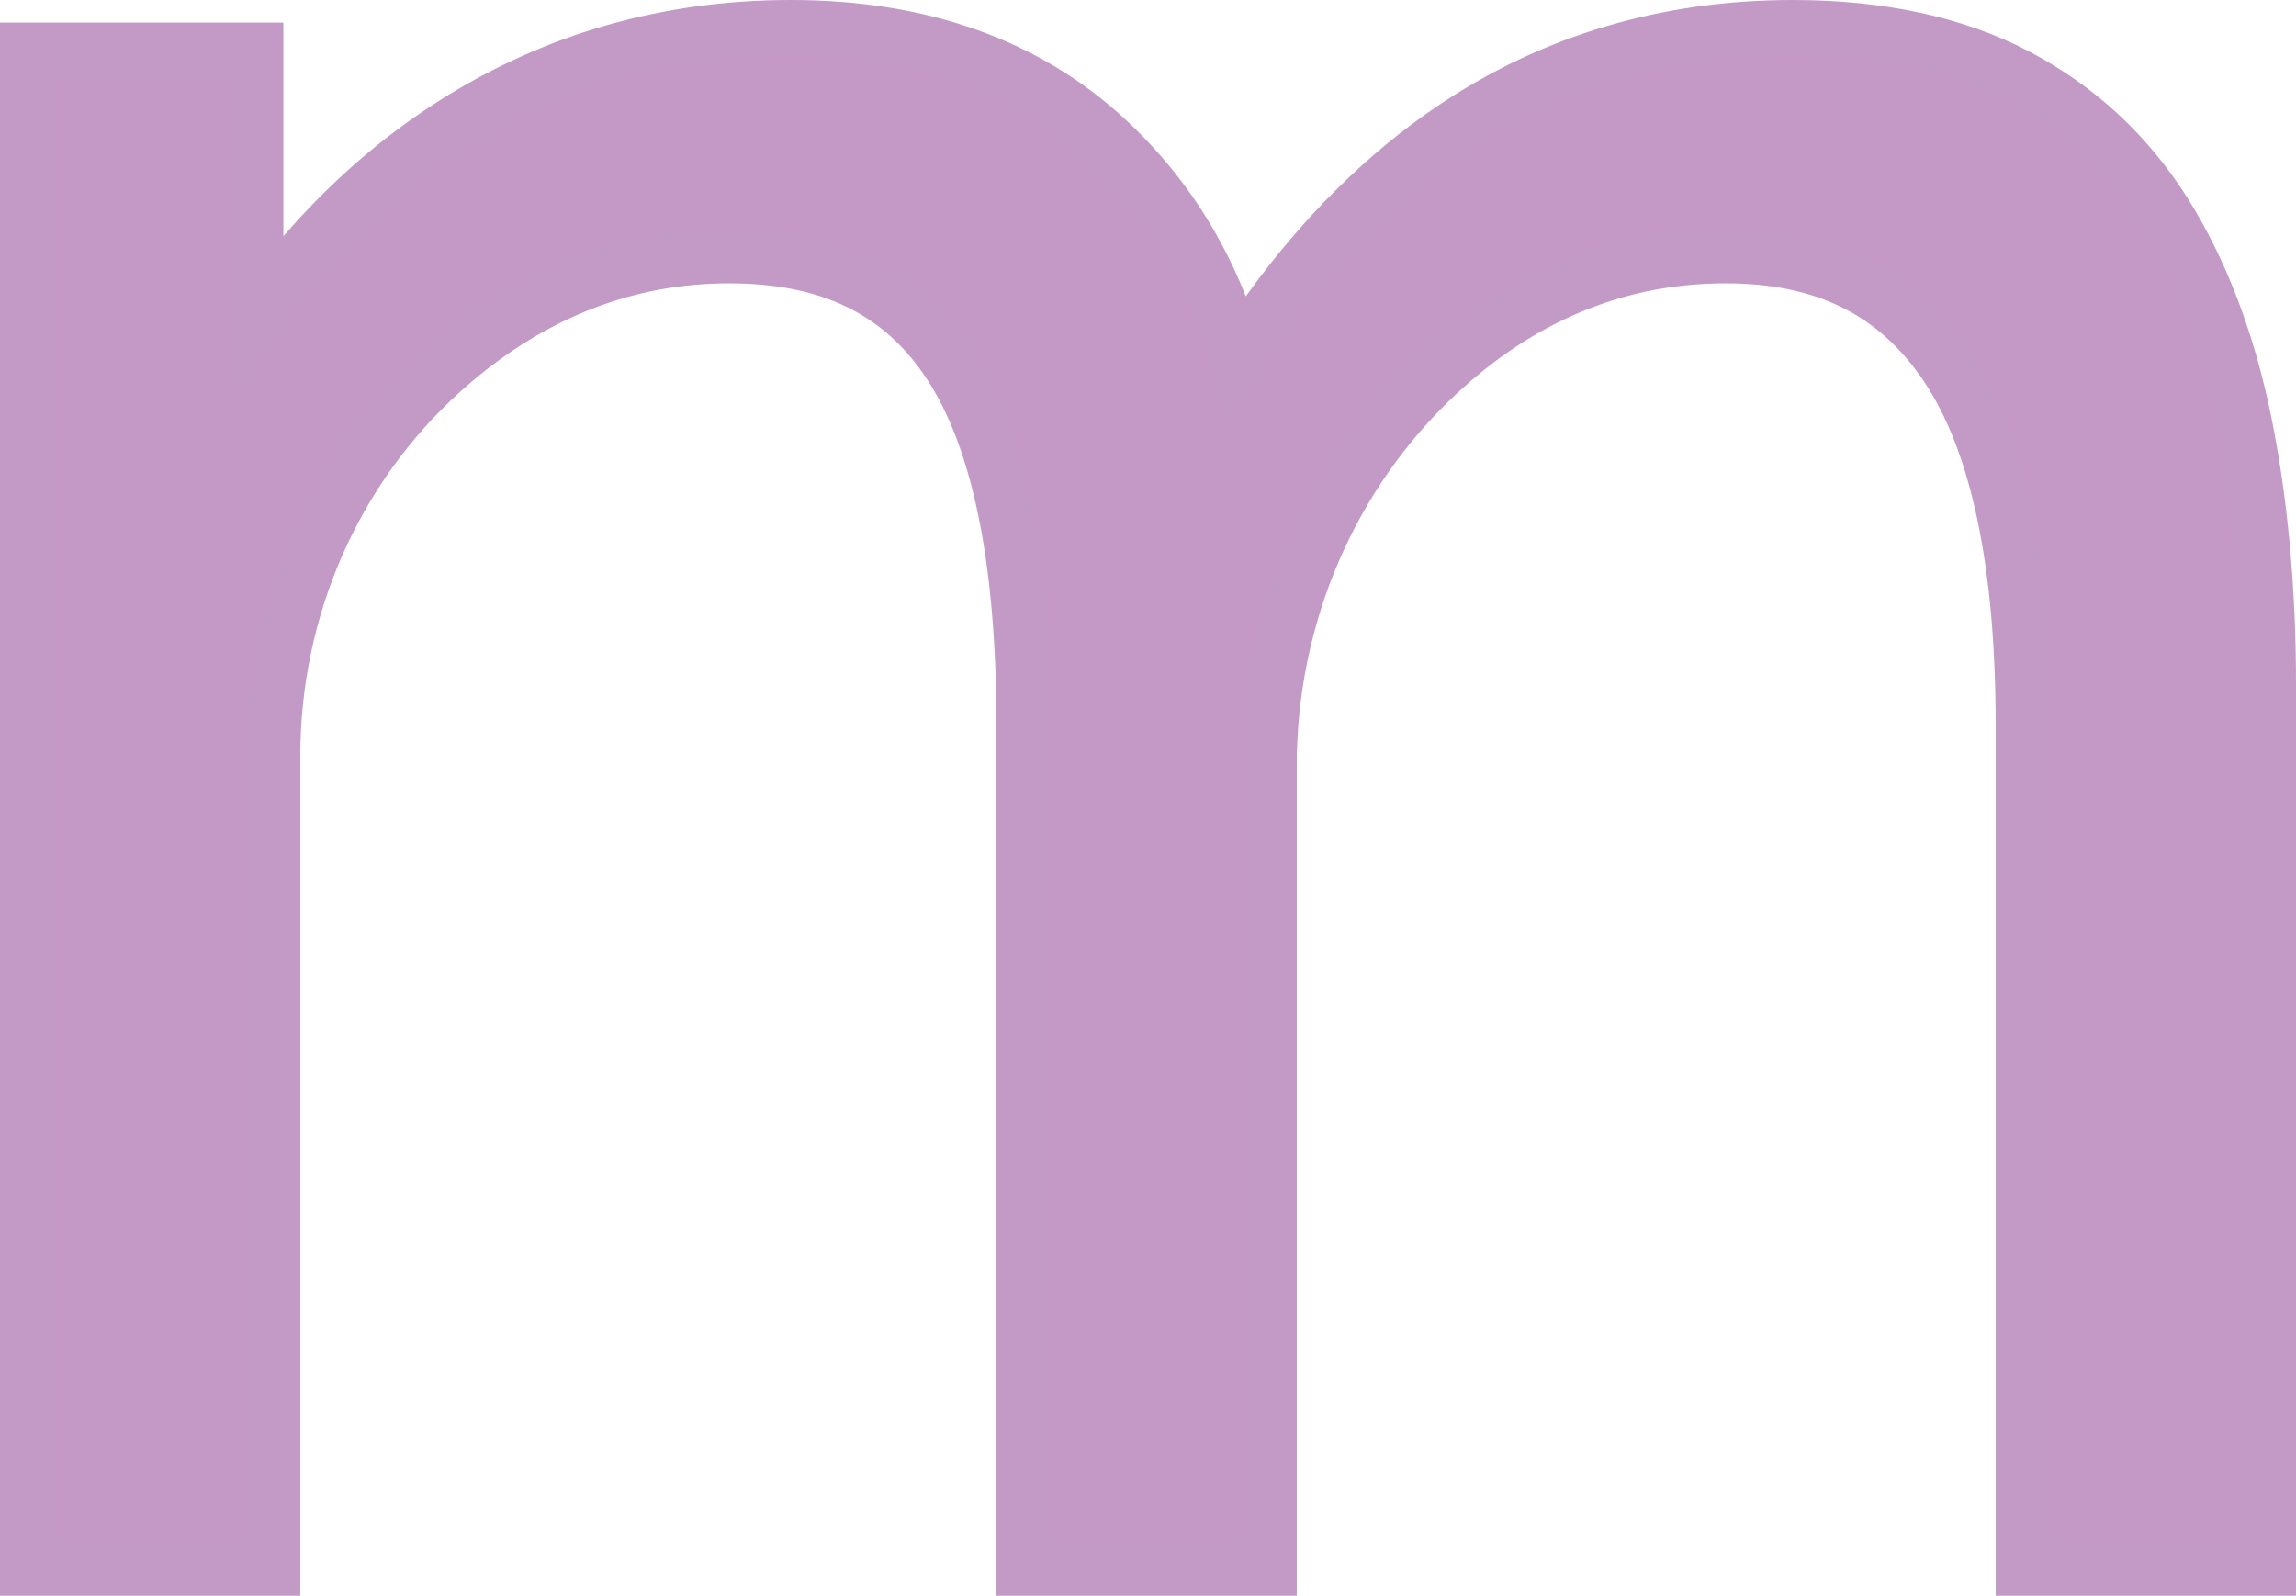 <?xml version="1.0" encoding="UTF-8"?><svg id="Lag_1" xmlns="http://www.w3.org/2000/svg" viewBox="0 0 924.951 642.932"><defs><style>.cls-1{fill:#c399c6;}.cls-2{fill:#c499c6;}</style></defs><path class="cls-2" d="M904.147,169.446c-6.686-32.417-17.507-60.643-32.166-83.897-15.01-23.79-35.164-42.399-59.91-55.312-24.611-12.821-54.811-19.322-89.761-19.322-50.482,0-96.33,13.554-136.271,40.286-33.027,22.105-62.367,53.161-87.461,92.525-9.817-35.049-27.631-64.596-53.166-88.093-32.263-29.672-74.922-44.718-126.791-44.718-49.647,0-95.426,13.127-136.064,39.018-30.458,19.405-57.028,45.245-79.312,77.082V20.009H10.914V632.017H110.066V304.572c0-58.933,24.35-115.58,68.169-154.989,1.028-.925,2.066-1.84,3.113-2.746,33.431-28.929,71.201-43.597,112.26-43.597,40.436,0,69.45,14.115,88.697,43.151,19.923,30.07,30.025,79.165,30.025,145.922v339.705h99.152V308.425c0-59.636,24.133-117.048,67.773-157.693,1.02-.95,2.048-1.89,3.086-2.822,33.04-29.641,70.951-44.67,112.683-44.67,39.709,0,68.745,14.333,88.763,43.813,20.632,30.409,31.092,79.281,31.092,145.259v339.705h99.157V276.229c0-38.935-3.327-74.859-9.888-106.783Z"/><path class="cls-1" d="M924.951,642.932h-120.987V292.313c0-63.753-9.828-110.564-29.21-139.132-18.078-26.625-43.414-39.027-79.73-39.027-38.96,0-74.419,14.09-105.395,41.88-.989,.888-1.97,1.785-2.942,2.69-40.856,38.051-64.291,92.617-64.291,149.7v334.507h-120.981V292.313c0-64.574-9.491-111.642-28.209-139.894-17.305-26.105-42.599-38.265-79.598-38.265-38.361,0-73.727,13.772-105.118,40.936-.997,.861-1.982,1.73-2.957,2.607-41.024,36.896-64.553,90.43-64.553,146.874v338.361H0V9.094H114.161V95.196c18.598-21.568,39.543-39.822,62.533-54.468C219.111,13.703,266.863,0,318.622,0c54.692,0,99.837,16.014,134.179,47.599,21.617,19.893,38.071,43.969,49.088,71.778,23.029-32.006,49.224-57.934,78.079-77.247C621.738,14.174,669.628,0,722.311,0c36.724,0,68.621,6.917,94.804,20.558,26.482,13.818,48.045,33.724,64.098,59.167,15.361,24.369,26.673,53.812,33.625,87.517l.001,.007c6.71,32.644,10.112,69.311,10.112,108.981v366.703Zm-99.157-21.83h77.328V276.229c0-38.194-3.251-73.379-9.663-104.577h0c-6.421-31.131-16.753-58.143-30.71-80.283-13.964-22.133-32.715-39.447-55.725-51.455-23.031-11.999-51.535-18.084-84.712-18.084-48.283,0-92.088,12.934-130.199,38.442-31.697,21.213-60.069,51.266-84.328,89.322l-13.128,20.592-6.587-23.516c-9.252-33.033-26.09-60.961-50.046-83.006-30.183-27.758-70.356-41.834-119.4-41.834-47.537,0-91.342,12.552-130.199,37.309-29.153,18.573-54.802,43.516-76.235,74.135l-19.857,28.368V30.924H21.83V621.103H99.151V304.572c0-62.626,26.165-122.075,71.784-163.105,1.082-.972,2.173-1.935,3.274-2.886,35.468-30.693,75.641-46.256,119.399-46.256,44.38,0,76.368,15.712,97.794,48.035,21.129,31.892,31.843,83.015,31.843,151.953v328.79h77.322V308.425c0-63.12,25.968-123.508,71.248-165.68,1.073-.999,2.15-1.984,3.236-2.958,35.104-31.494,75.469-47.462,119.973-47.462,43.601,0,75.588,15.897,97.793,48.597,21.882,32.253,32.977,83.187,32.977,151.39v328.79Z"/></svg>